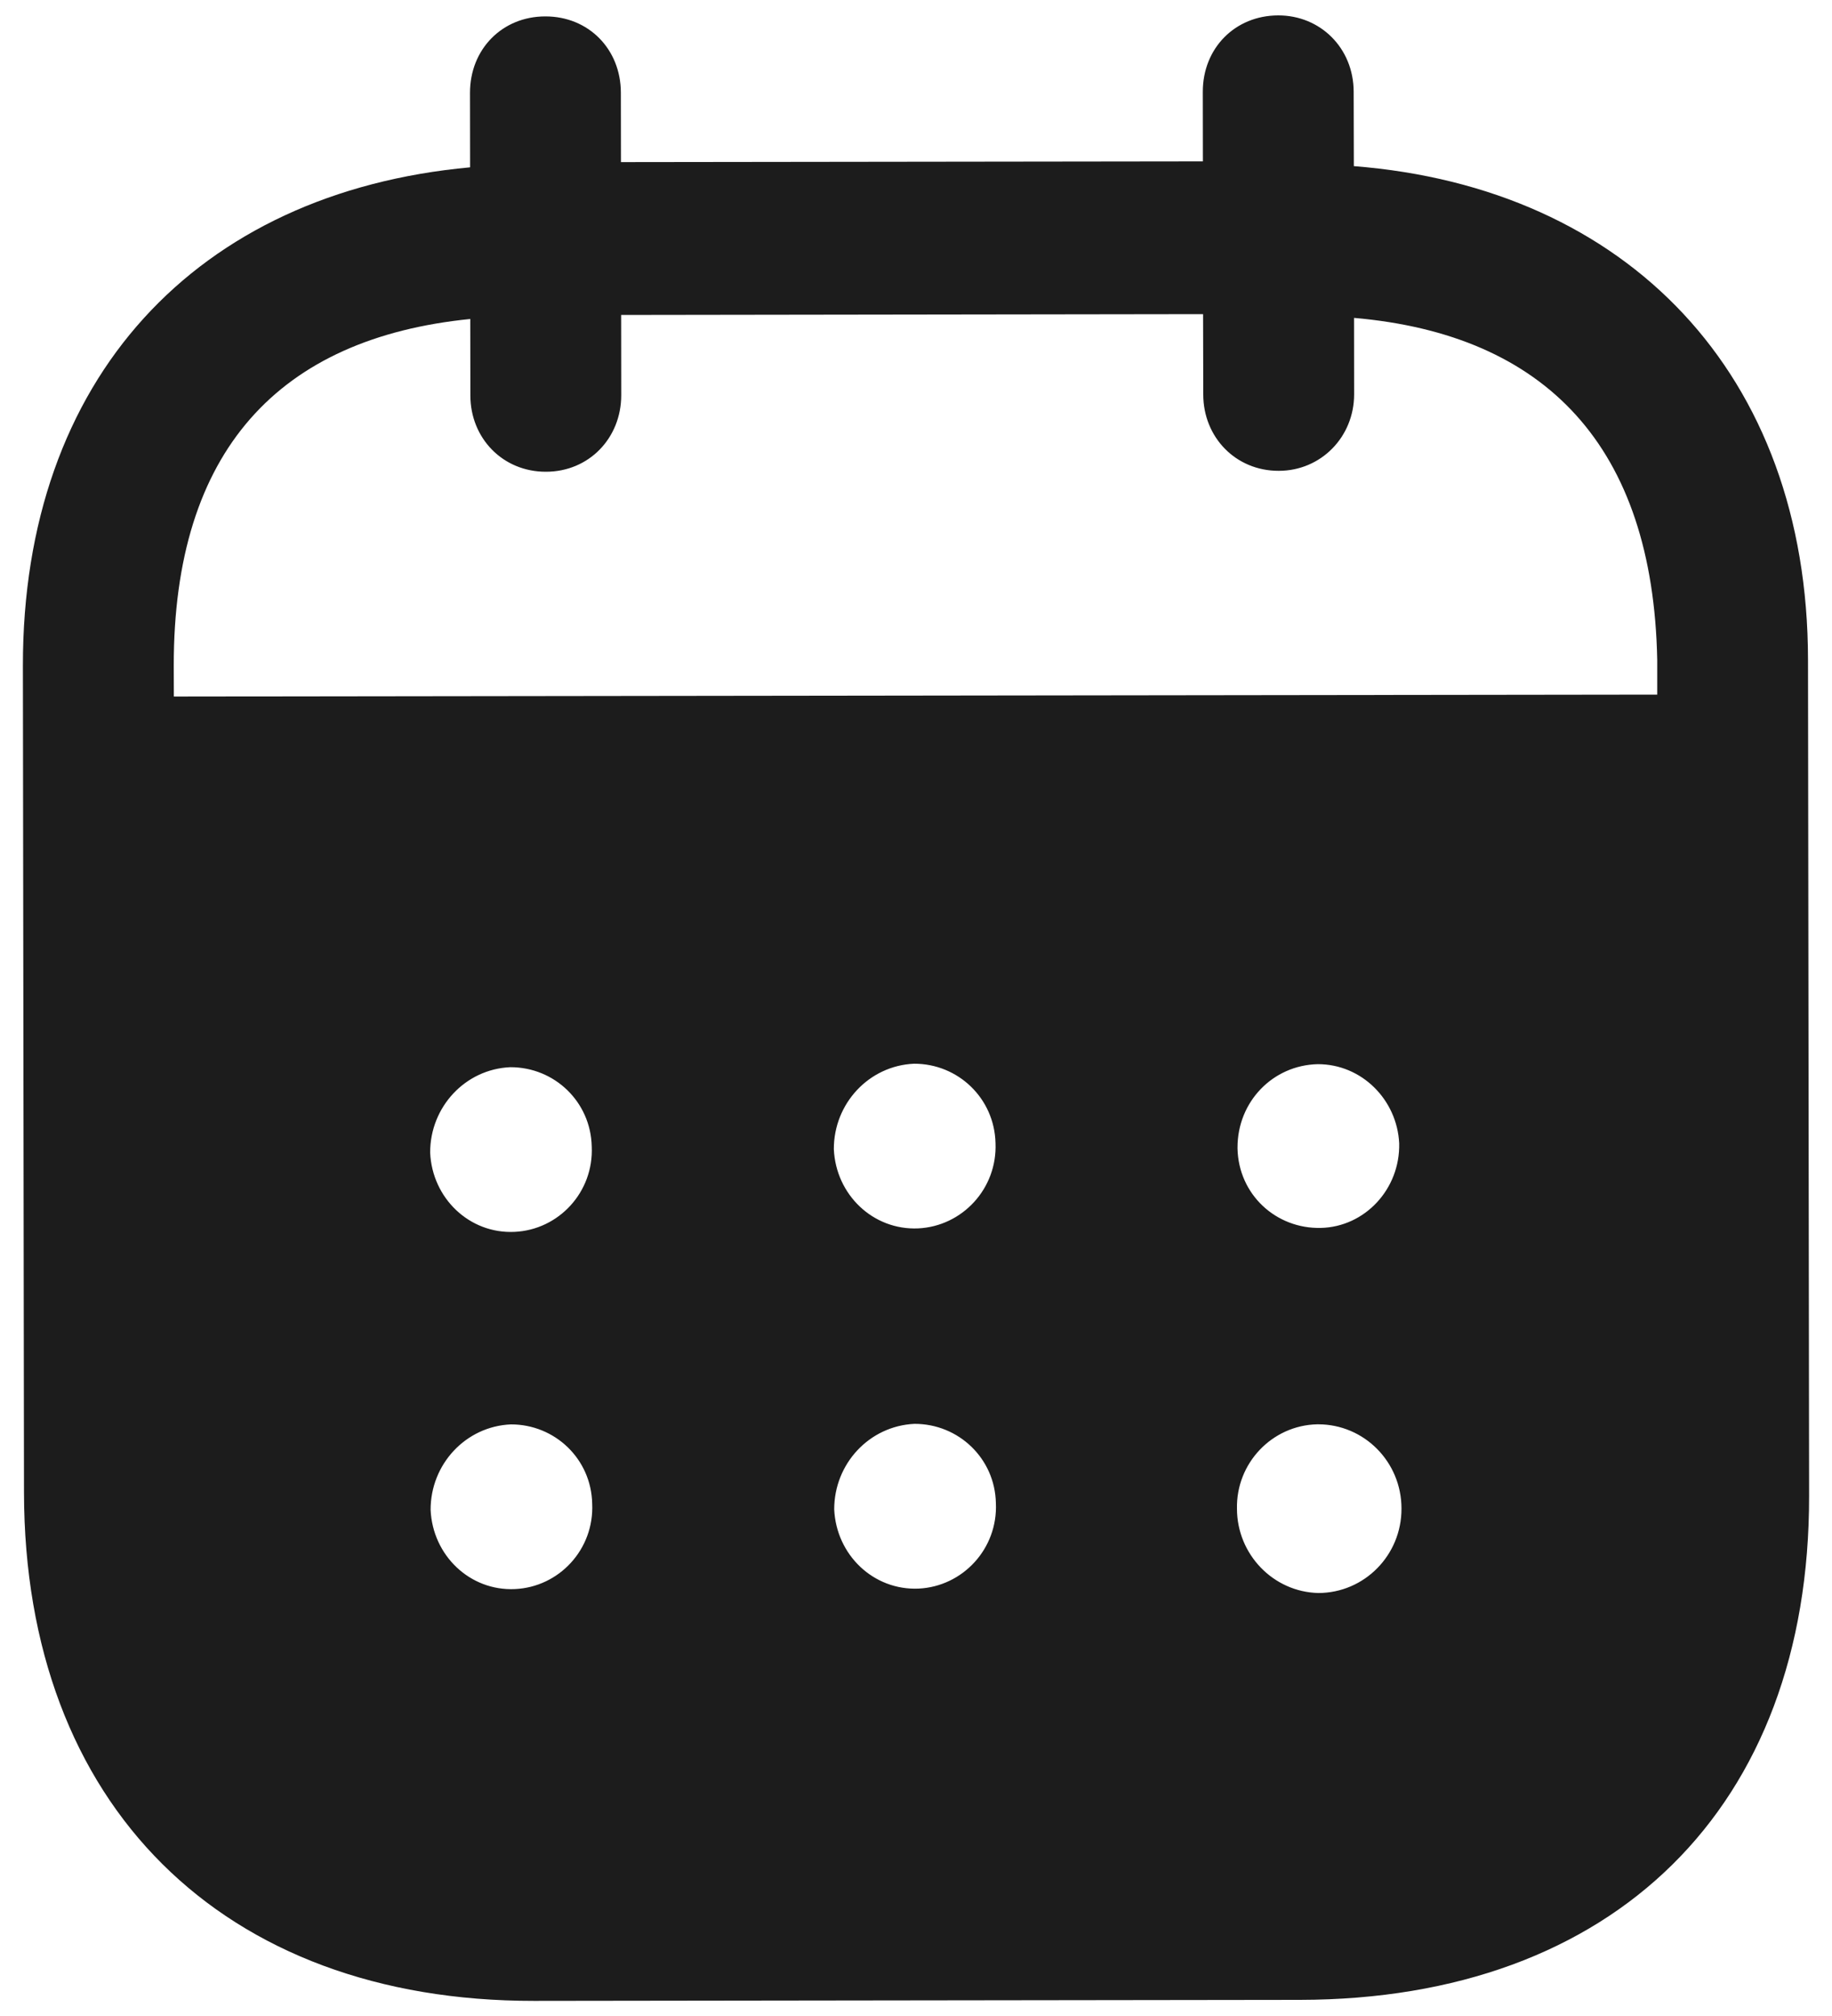 <svg width="20" height="22" viewBox="0 0 20 22" fill="none" xmlns="http://www.w3.org/2000/svg">
<path d="M13.954 0.168C14.414 0.167 14.777 0.524 14.778 1.001L14.78 1.813C17.764 2.047 19.735 4.08 19.738 7.199L19.75 16.326C19.754 19.726 17.618 21.818 14.194 21.824L5.831 21.835C2.429 21.839 0.266 19.697 0.262 16.288L0.25 7.267C0.246 4.128 2.147 2.1 5.132 1.826L5.131 1.014C5.13 0.537 5.483 0.179 5.953 0.179C6.424 0.178 6.777 0.535 6.778 1.011L6.779 1.769L13.132 1.761L13.131 1.003C13.13 0.526 13.483 0.169 13.954 0.168ZM14.39 15.543H14.38C13.887 15.554 13.493 15.967 13.504 16.465C13.505 16.963 13.901 17.373 14.393 17.384C14.895 17.383 15.302 16.971 15.3 16.462C15.3 15.953 14.893 15.543 14.39 15.543ZM5.577 15.544C5.085 15.565 4.7 15.978 4.701 16.476C4.723 16.974 5.13 17.364 5.622 17.341C6.104 17.319 6.488 16.907 6.465 16.409C6.455 15.921 6.058 15.543 5.577 15.544ZM9.983 15.538C9.491 15.561 9.107 15.972 9.107 16.471C9.13 16.969 9.536 17.357 10.028 17.336C10.51 17.313 10.895 16.901 10.872 16.402C10.862 15.916 10.465 15.537 9.983 15.538ZM5.571 11.646C5.079 11.667 4.695 12.08 4.696 12.578C4.718 13.076 5.125 13.466 5.617 13.443C6.099 13.421 6.483 13.009 6.46 12.511C6.449 12.024 6.054 11.645 5.571 11.646ZM9.979 11.608C9.487 11.629 9.102 12.042 9.103 12.54C9.125 13.038 9.532 13.427 10.024 13.405C10.505 13.382 10.889 12.971 10.868 12.473C10.856 11.986 10.46 11.607 9.979 11.608ZM14.386 11.613C13.894 11.624 13.509 12.024 13.51 12.523V12.534C13.521 13.033 13.927 13.411 14.42 13.4C14.902 13.388 15.286 12.975 15.275 12.477C15.252 12.001 14.866 11.612 14.386 11.613ZM13.134 3.428L6.781 3.437L6.782 4.313C6.782 4.78 6.43 5.148 5.96 5.148C5.489 5.149 5.135 4.782 5.135 4.315L5.134 3.481C3.048 3.69 1.894 4.916 1.897 7.265L1.898 7.601L18.092 7.58V7.201C18.046 4.873 16.878 3.651 14.782 3.469L14.783 4.303C14.783 4.769 14.42 5.138 13.96 5.138C13.49 5.139 13.136 4.771 13.136 4.305L13.134 3.428Z" fill="#1C1C1C"/>
</svg>
